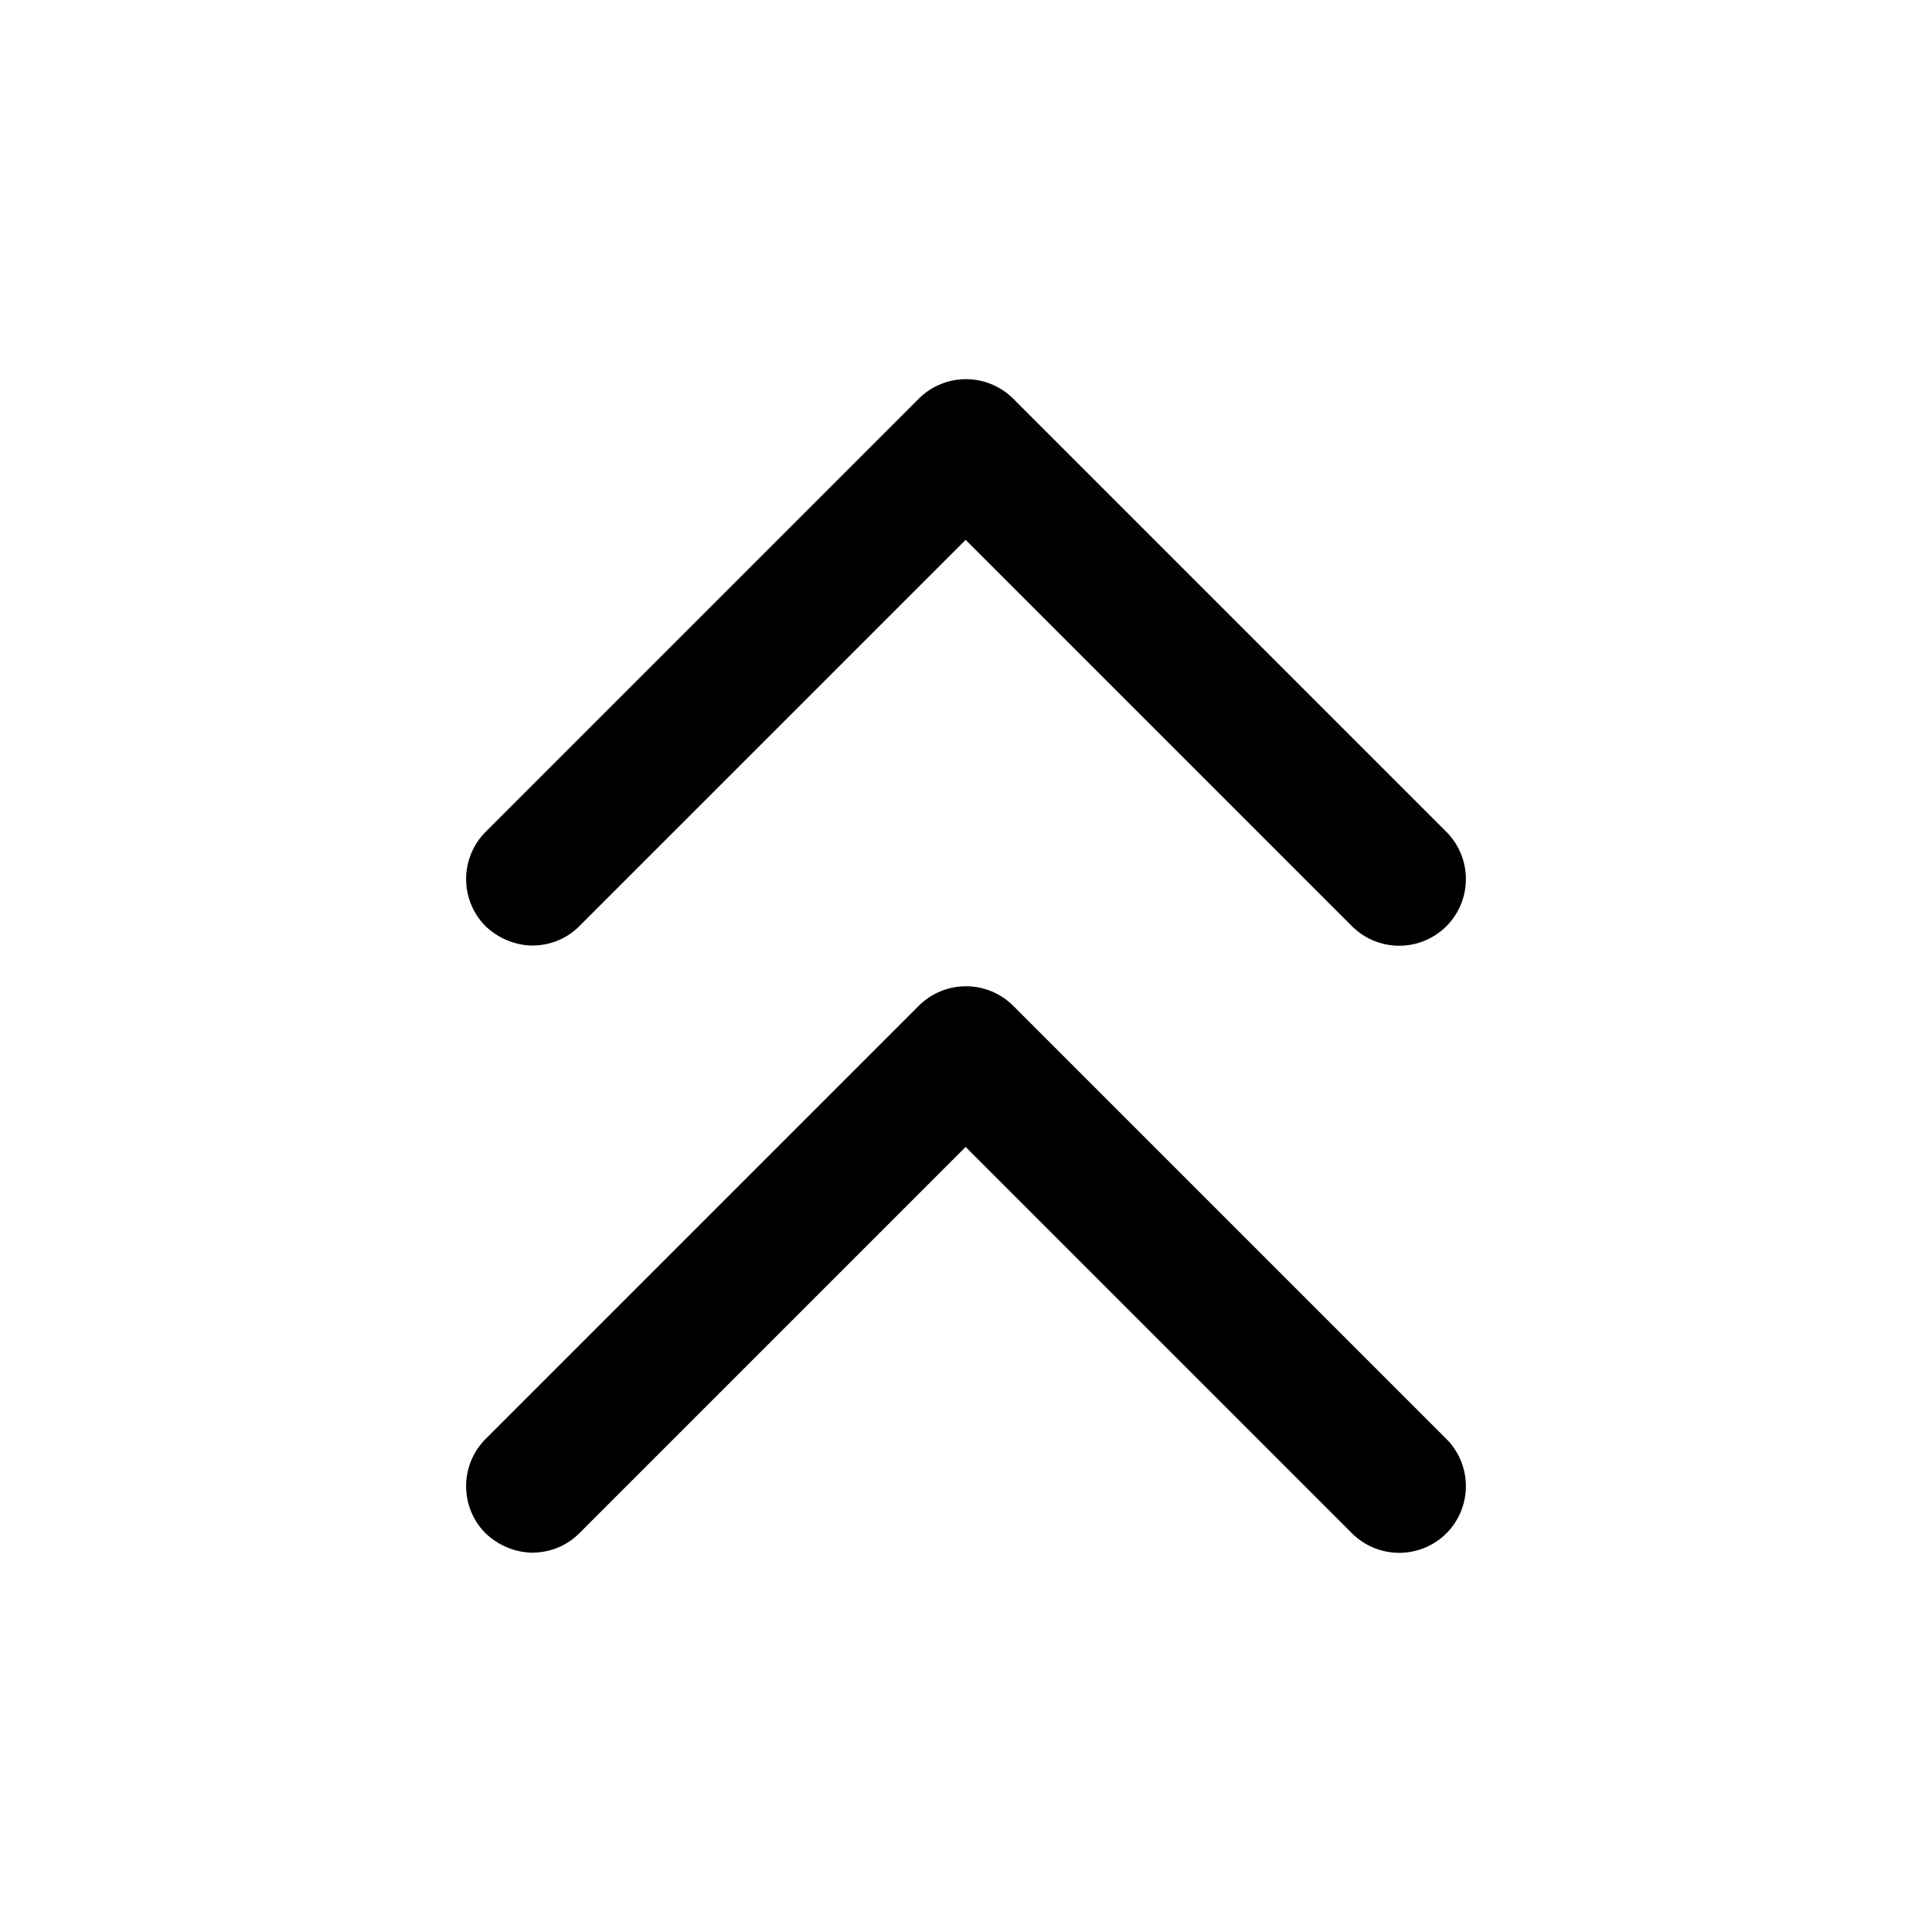 <svg xmlns="http://www.w3.org/2000/svg" width="26" height="26" fill="currentColor" class="sym sym-chevron-up-double" viewBox="0 0 26 26">
  <path d="M7.175 20.895c-.23 0-.46-.09-.64-.26a.9.9 0 0 1 0-1.27l5.83-5.83a.9.9 0 0 1 1.27 0l5.83 5.83a.9.9 0 0 1 0 1.27.9.9 0 0 1-1.27 0l-5.2-5.2-5.2 5.2c-.18.18-.41.26-.64.26zm0-8.17c-.23 0-.46-.09-.64-.26a.9.9 0 0 1 0-1.27l5.83-5.83a.9.9 0 0 1 1.27 0l5.83 5.83a.9.9 0 0 1 0 1.27.9.9 0 0 1-1.27 0l-5.2-5.2-5.2 5.2c-.18.18-.41.26-.64.26z"/>
</svg>